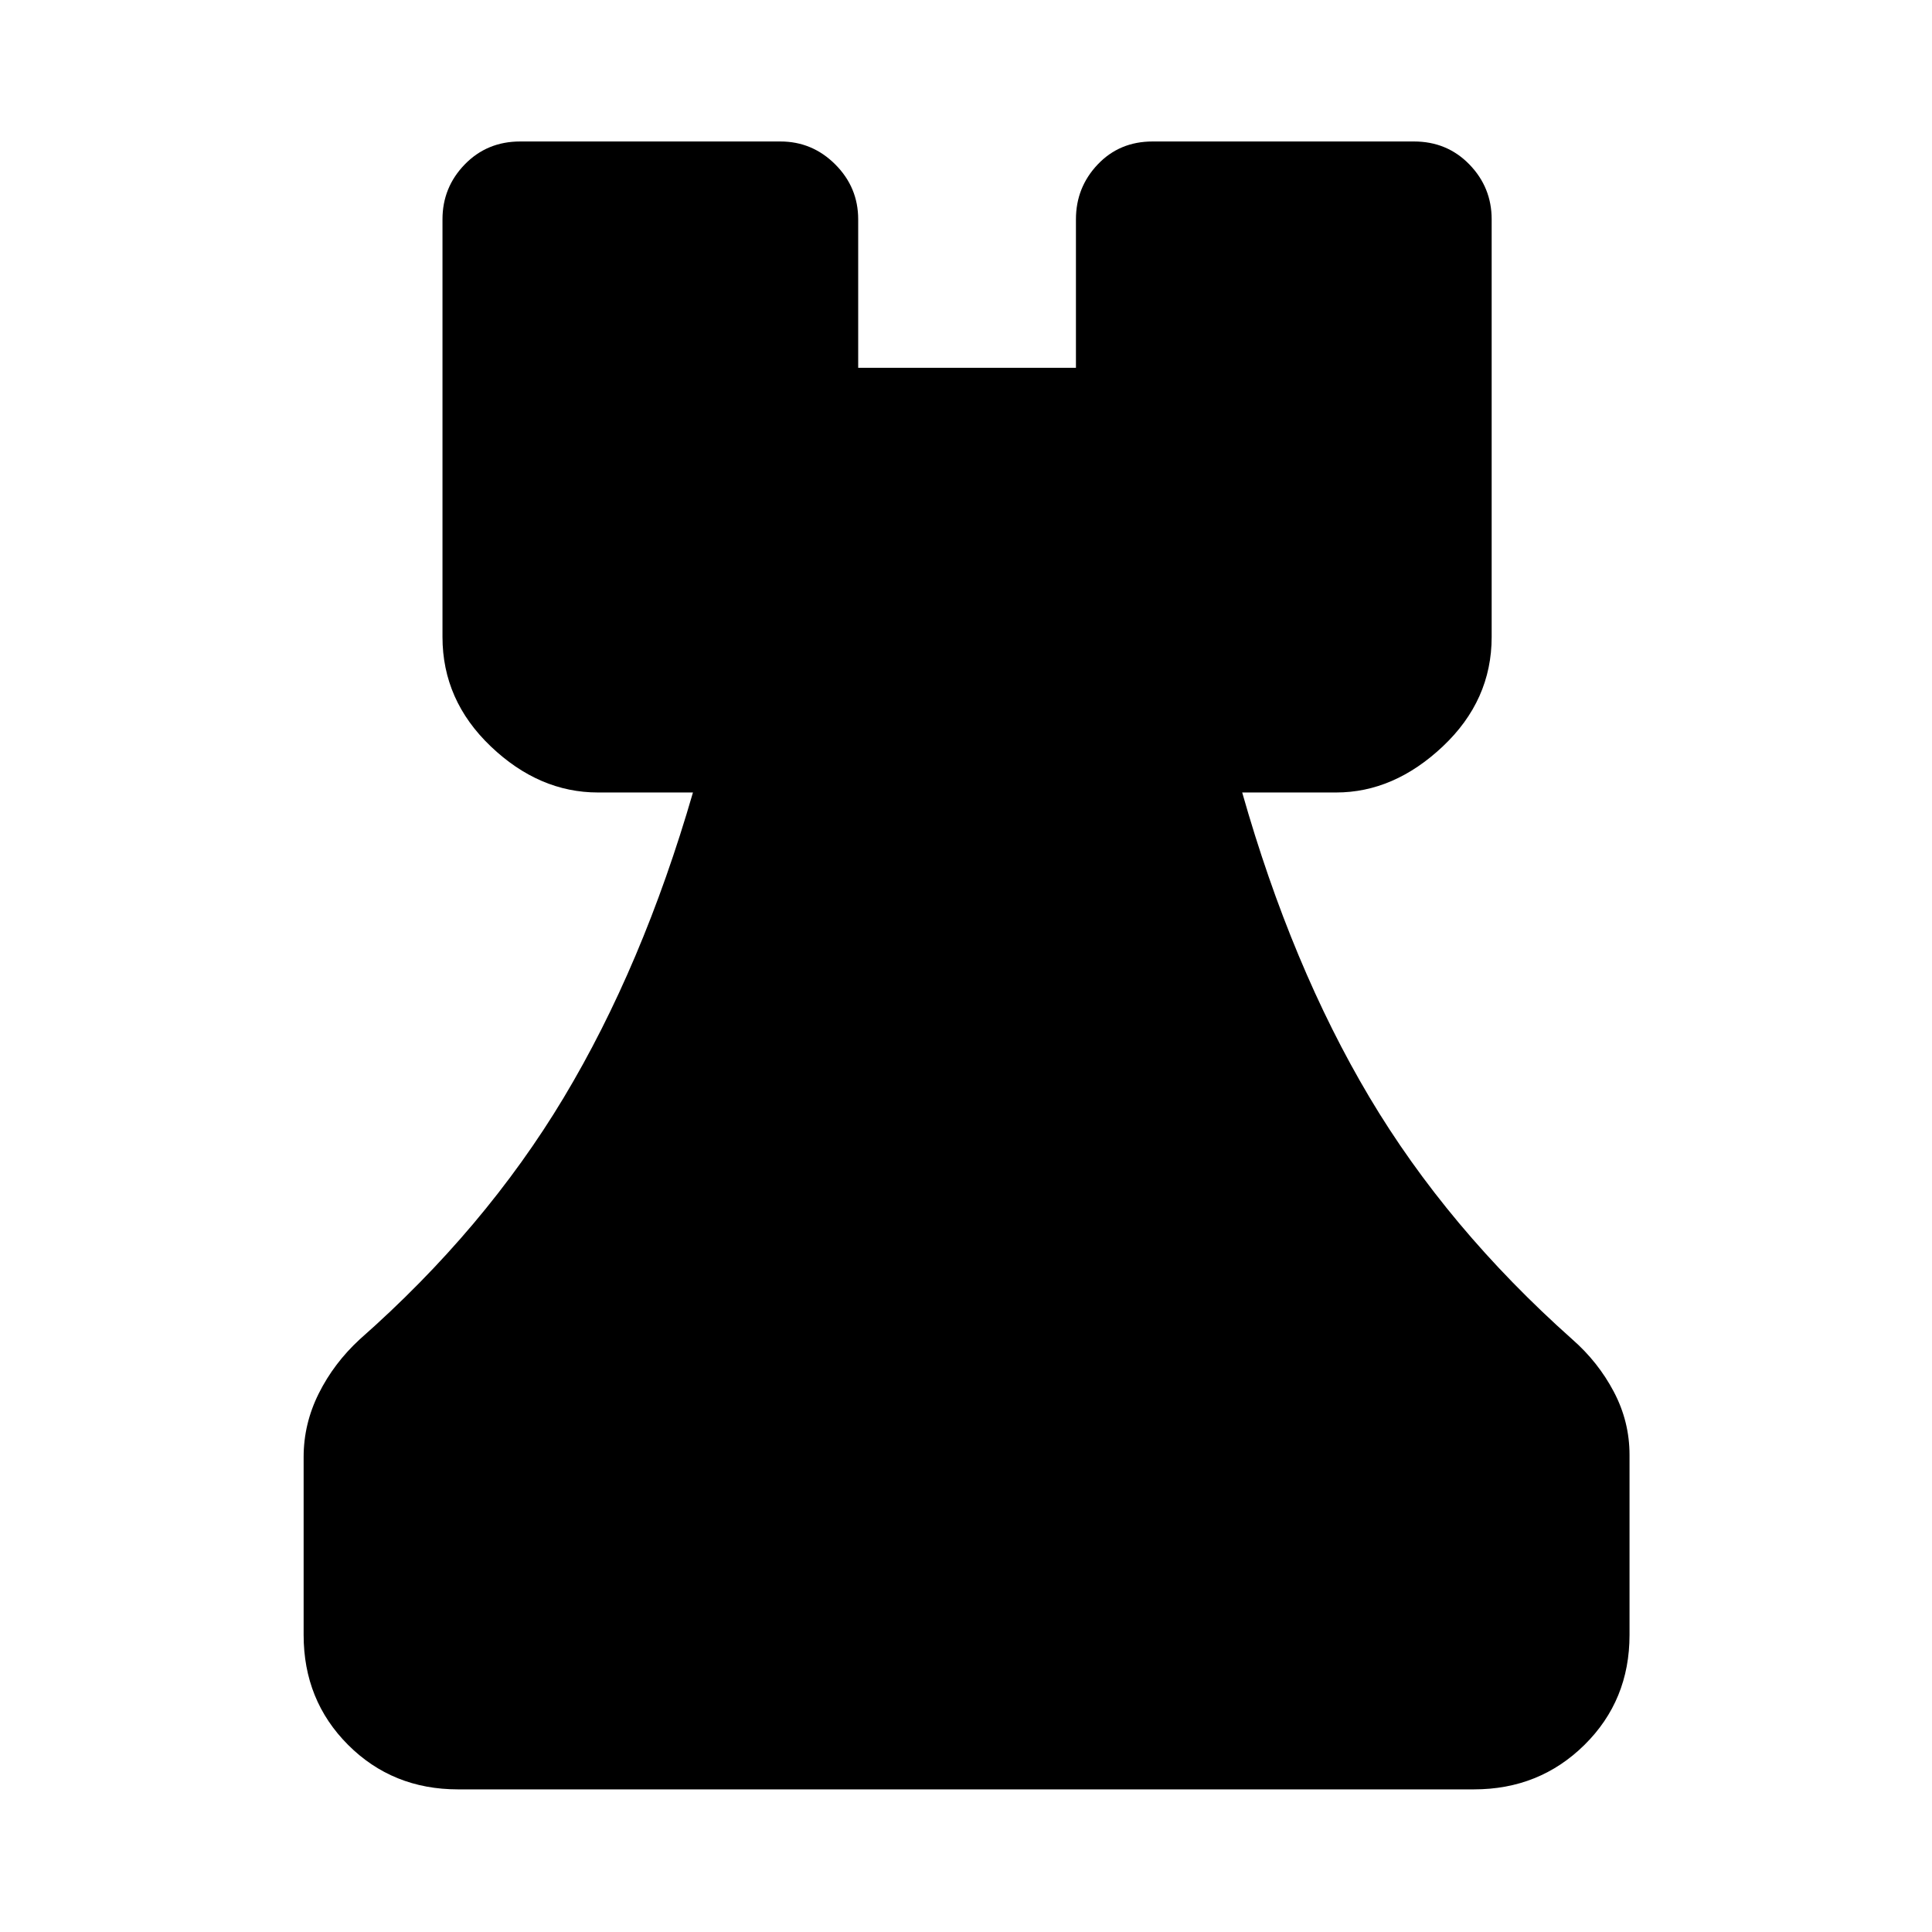 <svg xmlns="http://www.w3.org/2000/svg" height="48" viewBox="0 -960 960 960" width="48"><path d="M227.59-70.87q-32.51 0-54.62-22.1-22.1-22.11-22.1-54.62V-236q0-16.52 7.52-31.59t20.39-26.93q62.11-54.74 101.33-120.07 39.22-65.32 64.22-151.63h-47.18q-29.25 0-53.26-22.88-24.02-22.89-24.02-54.4v-207.52q0-15.88 11.07-27.28 11.08-11.4 27.54-11.4h129.28q15.88 0 27.28 11.4 11.39 11.4 11.39 27.28v73.78h108.2v-73.78q0-15.88 10.83-27.28 10.82-11.4 27.28-11.4h129.85q16.45 0 27.53 11.4 11.08 11.4 11.08 27.28v207.52q0 31.51-24.29 54.4-24.28 22.88-53 22.88h-46.67q24.5 86.31 63.18 151.35 38.69 65.04 100.8 120.35 12.87 11.26 20.67 26.06 7.81 14.8 7.81 31.4v89.47q0 32.51-22.39 54.62-22.39 22.1-54.9 22.1H227.59Z"/></svg>